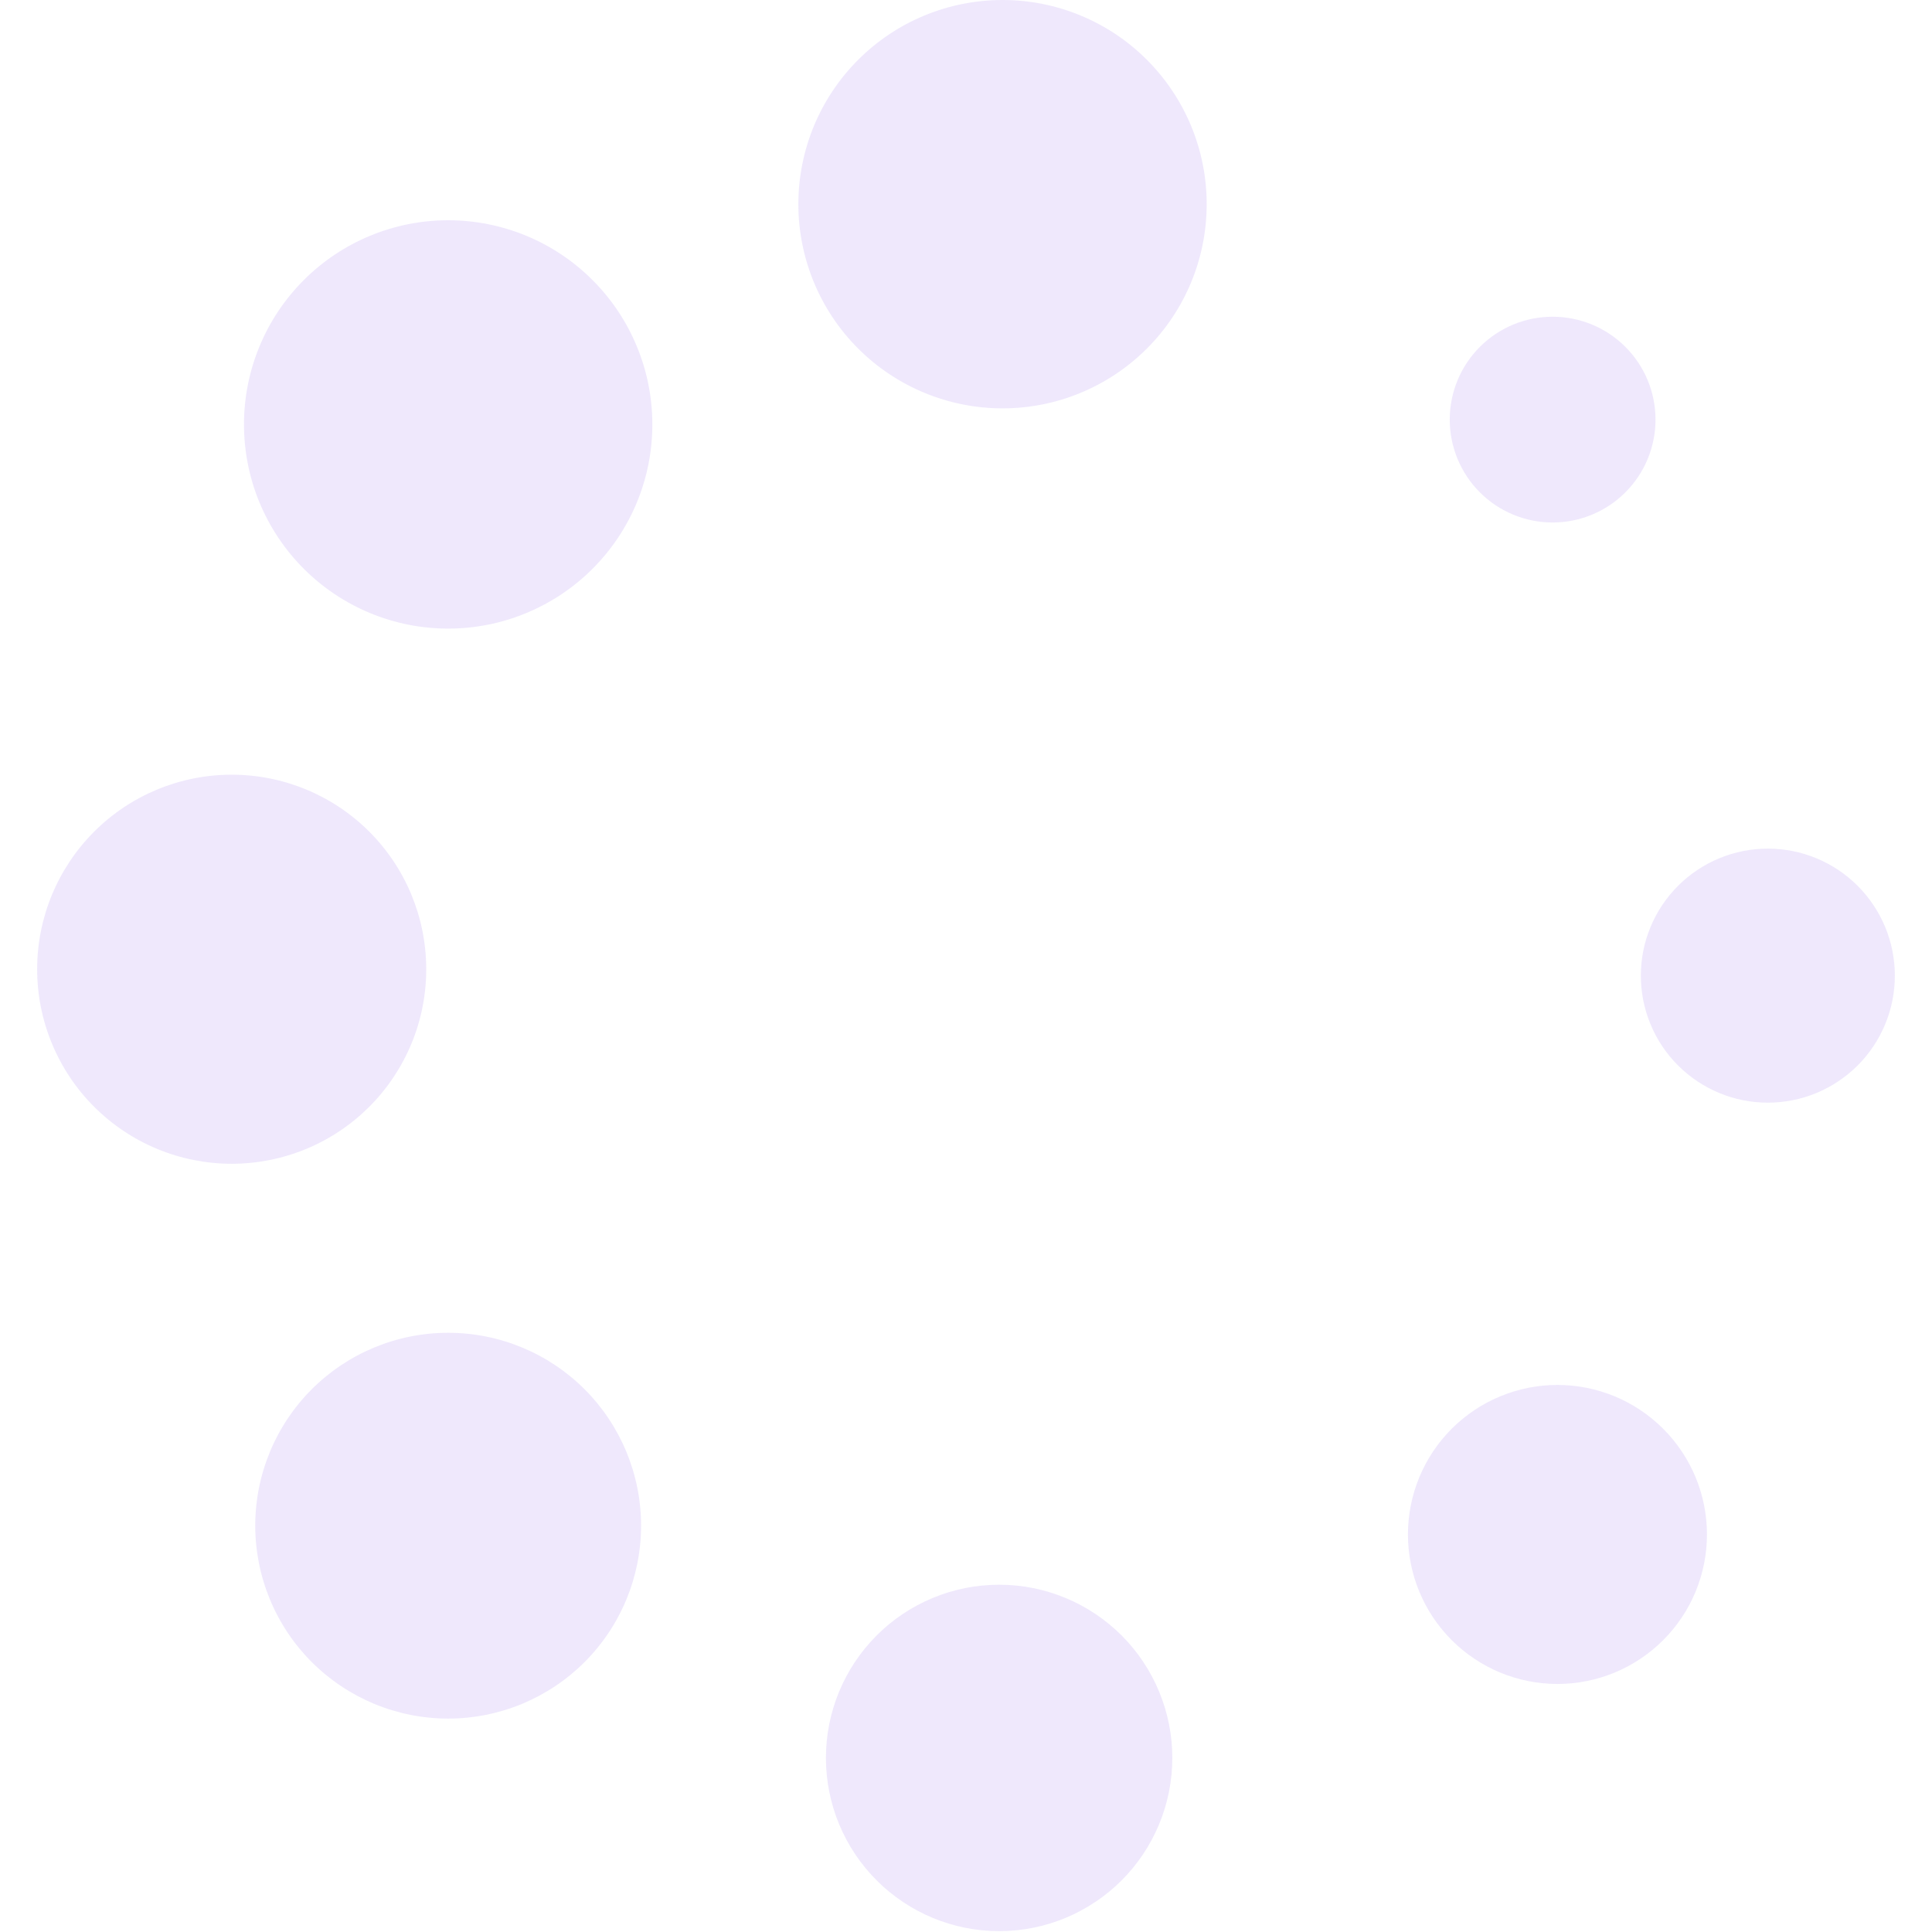 <svg width="52" height="52" viewBox="0 0 52 52" fill="none" xmlns="http://www.w3.org/2000/svg">
<g opacity="0.1">
<path d="M39.02 11.294C39.02 12.028 39.312 12.733 39.831 13.252C40.35 13.771 41.055 14.063 41.789 14.063C42.523 14.063 43.228 13.771 43.747 13.252C44.267 12.733 44.558 12.028 44.558 11.294C44.558 10.559 44.267 9.855 43.747 9.336C43.228 8.816 42.523 8.525 41.789 8.525C41.055 8.525 40.35 8.816 39.831 9.336C39.312 9.855 39.02 10.559 39.02 11.294V11.294Z" fill="#5816E0"/>
<path d="M44.164 26.259C44.163 26.708 44.252 27.153 44.424 27.568C44.595 27.983 44.847 28.359 45.165 28.677C45.482 28.994 45.859 29.246 46.274 29.418C46.688 29.59 47.133 29.678 47.582 29.678C48.031 29.678 48.475 29.59 48.89 29.418C49.305 29.246 49.681 28.994 49.999 28.677C50.316 28.359 50.568 27.983 50.74 27.568C50.912 27.153 51 26.708 51 26.259C51 25.811 50.912 25.366 50.74 24.951C50.568 24.537 50.316 24.16 49.999 23.842C49.681 23.525 49.305 23.273 48.89 23.101C48.475 22.929 48.031 22.841 47.582 22.841C47.133 22.841 46.688 22.929 46.274 23.101C45.859 23.273 45.482 23.525 45.165 23.842C44.847 24.16 44.595 24.537 44.424 24.951C44.252 25.366 44.163 25.811 44.164 26.259Z" fill="#5816E0"/>
<path d="M37.895 41.3C37.895 42.367 38.319 43.391 39.073 44.145C39.828 44.9 40.851 45.324 41.919 45.324C42.986 45.324 44.009 44.9 44.764 44.145C45.519 43.391 45.943 42.367 45.943 41.3C45.943 40.233 45.519 39.209 44.764 38.455C44.009 37.7 42.986 37.276 41.919 37.276C40.851 37.276 39.828 37.7 39.073 38.455C38.319 39.209 37.895 40.233 37.895 41.3V41.3Z" fill="#5816E0"/>
<path d="M22.23 47.315C22.23 47.927 22.351 48.533 22.585 49.099C22.819 49.664 23.163 50.178 23.596 50.611C24.028 51.044 24.542 51.387 25.108 51.622C25.674 51.856 26.28 51.977 26.892 51.977C27.504 51.977 28.11 51.856 28.676 51.622C29.241 51.387 29.755 51.044 30.188 50.611C30.621 50.178 30.964 49.664 31.198 49.099C31.433 48.533 31.553 47.927 31.553 47.315C31.553 46.703 31.433 46.096 31.198 45.531C30.964 44.965 30.621 44.451 30.188 44.018C29.755 43.585 29.241 43.242 28.676 43.008C28.11 42.773 27.504 42.653 26.892 42.653C26.28 42.653 25.674 42.773 25.108 43.008C24.542 43.242 24.028 43.585 23.596 44.018C23.163 44.451 22.819 44.965 22.585 45.531C22.351 46.096 22.23 46.703 22.23 47.315V47.315Z" fill="#5816E0"/>
<path d="M6.87 41.064C6.87 41.745 7.005 42.421 7.266 43.051C7.527 43.681 7.909 44.253 8.391 44.735C8.873 45.217 9.446 45.599 10.075 45.861C10.705 46.121 11.381 46.256 12.062 46.256C12.744 46.256 13.419 46.121 14.049 45.861C14.679 45.599 15.252 45.217 15.734 44.735C16.216 44.253 16.598 43.681 16.859 43.051C17.12 42.421 17.255 41.745 17.255 41.064C17.255 39.687 16.707 38.366 15.734 37.392C14.76 36.419 13.439 35.872 12.062 35.872C10.685 35.872 9.365 36.419 8.391 37.392C7.417 38.366 6.87 39.687 6.87 41.064V41.064Z" fill="#5816E0"/>
<path d="M21.488 5.495C21.488 6.953 22.067 8.351 23.097 9.381C24.128 10.412 25.526 10.991 26.983 10.991C28.441 10.991 29.838 10.412 30.869 9.381C31.899 8.351 32.478 6.953 32.478 5.495C32.478 4.774 32.336 4.059 32.06 3.392C31.784 2.726 31.379 2.12 30.869 1.61C30.359 1.099 29.753 0.694 29.086 0.418C28.419 0.142 27.705 0 26.983 0C26.262 0 25.547 0.142 24.88 0.418C24.213 0.694 23.608 1.099 23.097 1.61C22.587 2.12 22.182 2.726 21.906 3.392C21.63 4.059 21.488 4.774 21.488 5.495Z" fill="#5816E0"/>
<path d="M6.567 11.424C6.567 12.145 6.709 12.86 6.985 13.527C7.262 14.193 7.666 14.799 8.177 15.309C8.687 15.82 9.293 16.224 9.959 16.5C10.626 16.777 11.341 16.919 12.062 16.919C12.784 16.919 13.499 16.777 14.165 16.5C14.832 16.224 15.438 15.82 15.948 15.309C16.459 14.799 16.863 14.193 17.14 13.527C17.416 12.86 17.558 12.145 17.558 11.424C17.558 9.966 16.979 8.568 15.948 7.538C14.918 6.507 13.52 5.928 12.062 5.928C10.605 5.928 9.207 6.507 8.177 7.538C7.146 8.568 6.567 9.966 6.567 11.424V11.424Z" fill="#5816E0"/>
<path d="M1 26.087C1 26.774 1.135 27.455 1.399 28.09C1.662 28.726 2.047 29.303 2.534 29.789C3.02 30.275 3.597 30.661 4.232 30.924C4.868 31.187 5.548 31.323 6.236 31.323C6.924 31.323 7.605 31.187 8.24 30.924C8.875 30.661 9.452 30.275 9.939 29.789C10.425 29.303 10.81 28.726 11.074 28.09C11.337 27.455 11.472 26.774 11.472 26.087C11.472 24.698 10.921 23.366 9.939 22.384C8.957 21.402 7.625 20.851 6.236 20.851C4.847 20.851 3.516 21.402 2.534 22.384C1.552 23.366 1 24.698 1 26.087V26.087Z" fill="#5816E0"/>
</g>
</svg>
